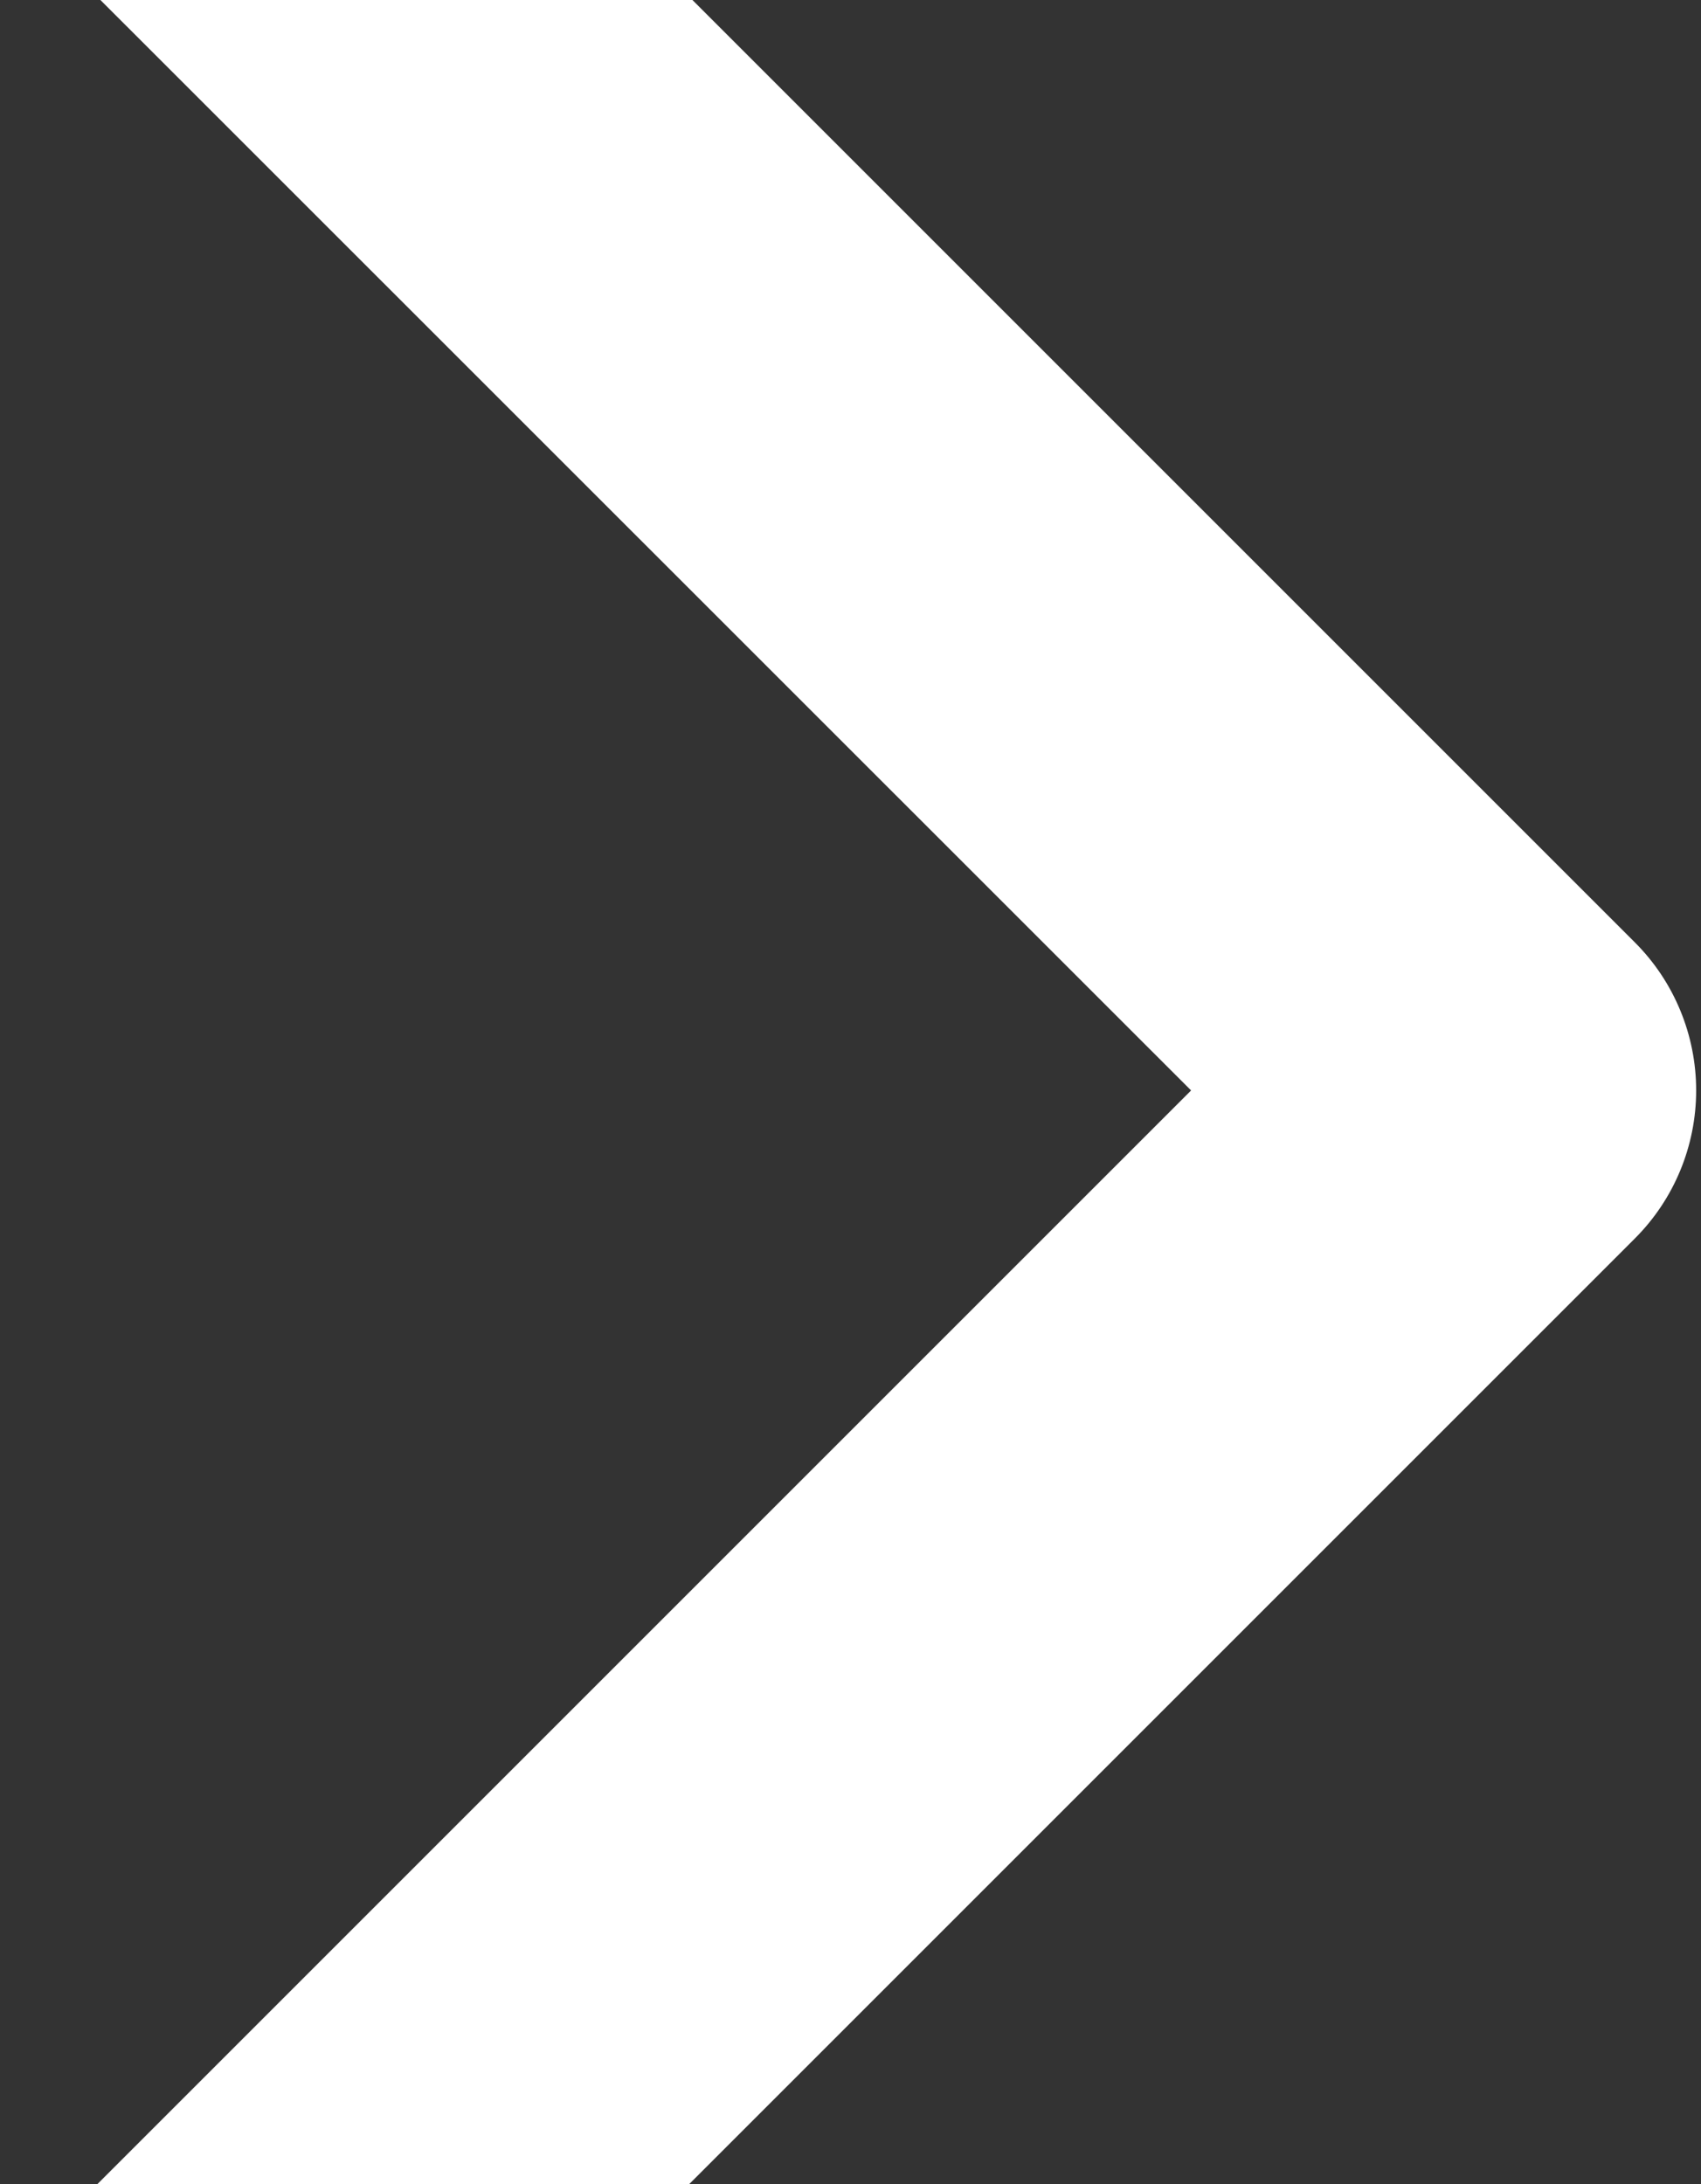 <?xml version="1.0" encoding="utf-8"?>
<!-- Generator: Adobe Illustrator 28.1.0, SVG Export Plug-In . SVG Version: 6.00 Build 0)  -->
<svg version="1.1" id="Ebene_1" xmlns="http://www.w3.org/2000/svg" xmlns:xlink="http://www.w3.org/1999/xlink" x="0px" y="0px"
	 viewBox="0 0 772.6 992.1" style="enable-background:new 0 0 772.6 992.1;" xml:space="preserve">
<rect x="0" y="0" width="772.6" height="992.1" fill="#333333" stroke="none"/>
<style type="text/css">
	.st0{fill:#FFFFFF;}
</style>
<g>
	<path class="st0" d="M114.6,1190.5l-134.4-134.4l560.8-560.8L-17.9-63.5L116.5-198l626.1,626.1c17.8,17.8,27.8,42,27.8,67.2
		c0,25.2-10,49.4-27.8,67.2L114.6,1190.5z"/>
</g>
</svg>
